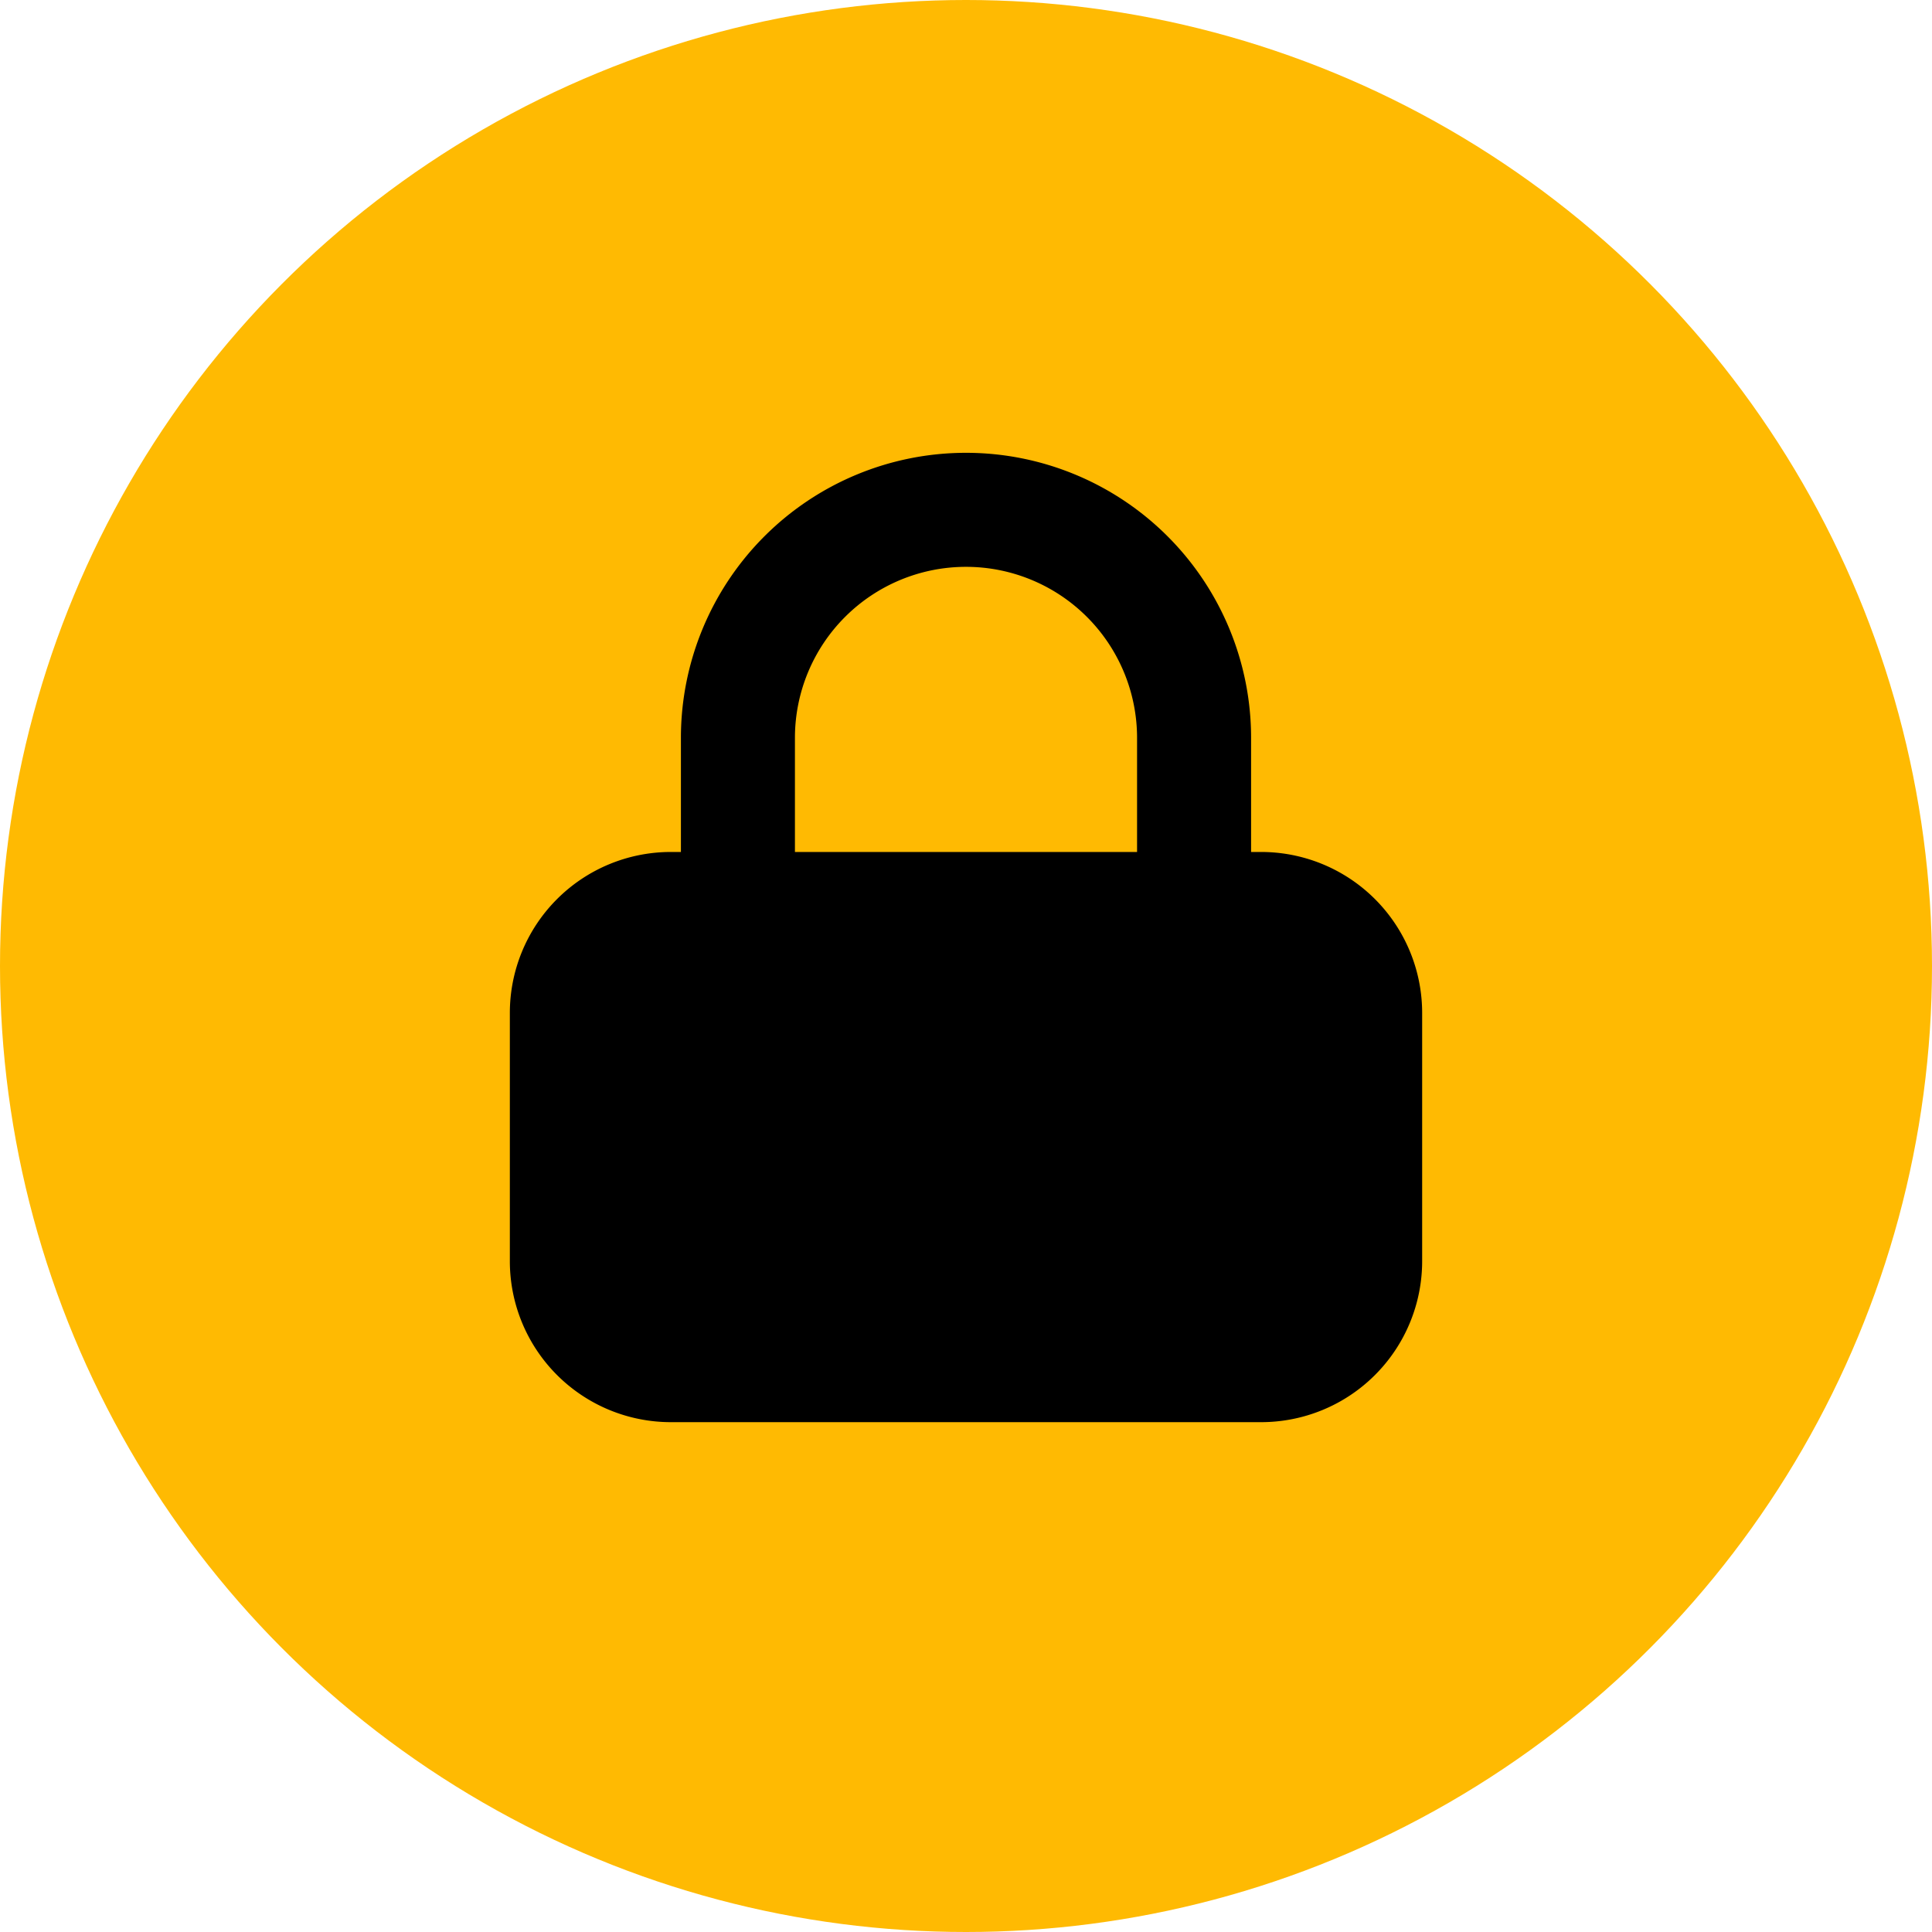 <svg xmlns="http://www.w3.org/2000/svg" width="48" height="48" viewBox="0 0 48 48">
    <defs>
        <path id="a" d="M0 0h34v34H0z"/>
    </defs>
    <g fill="none" fill-rule="evenodd">
        <circle cx="24" cy="24" r="24" fill="#FFBA02"/>
        <path fill="#000" d="M16.917 21.167v-2.834a7.083 7.083 0 0 1 14.166 0v2.834h.25a4 4 0 0 1 4 4v6.166a4 4 0 0 1-4 4H16.667a4 4 0 0 1-4-4v-6.166a4 4 0 0 1 4-4h.25zM24 14.083a4.25 4.25 0 0 0-4.25 4.25v2.834h8.5v-2.834a4.25 4.25 0 0 0-4.25-4.25z"/>
    </g>
</svg>
